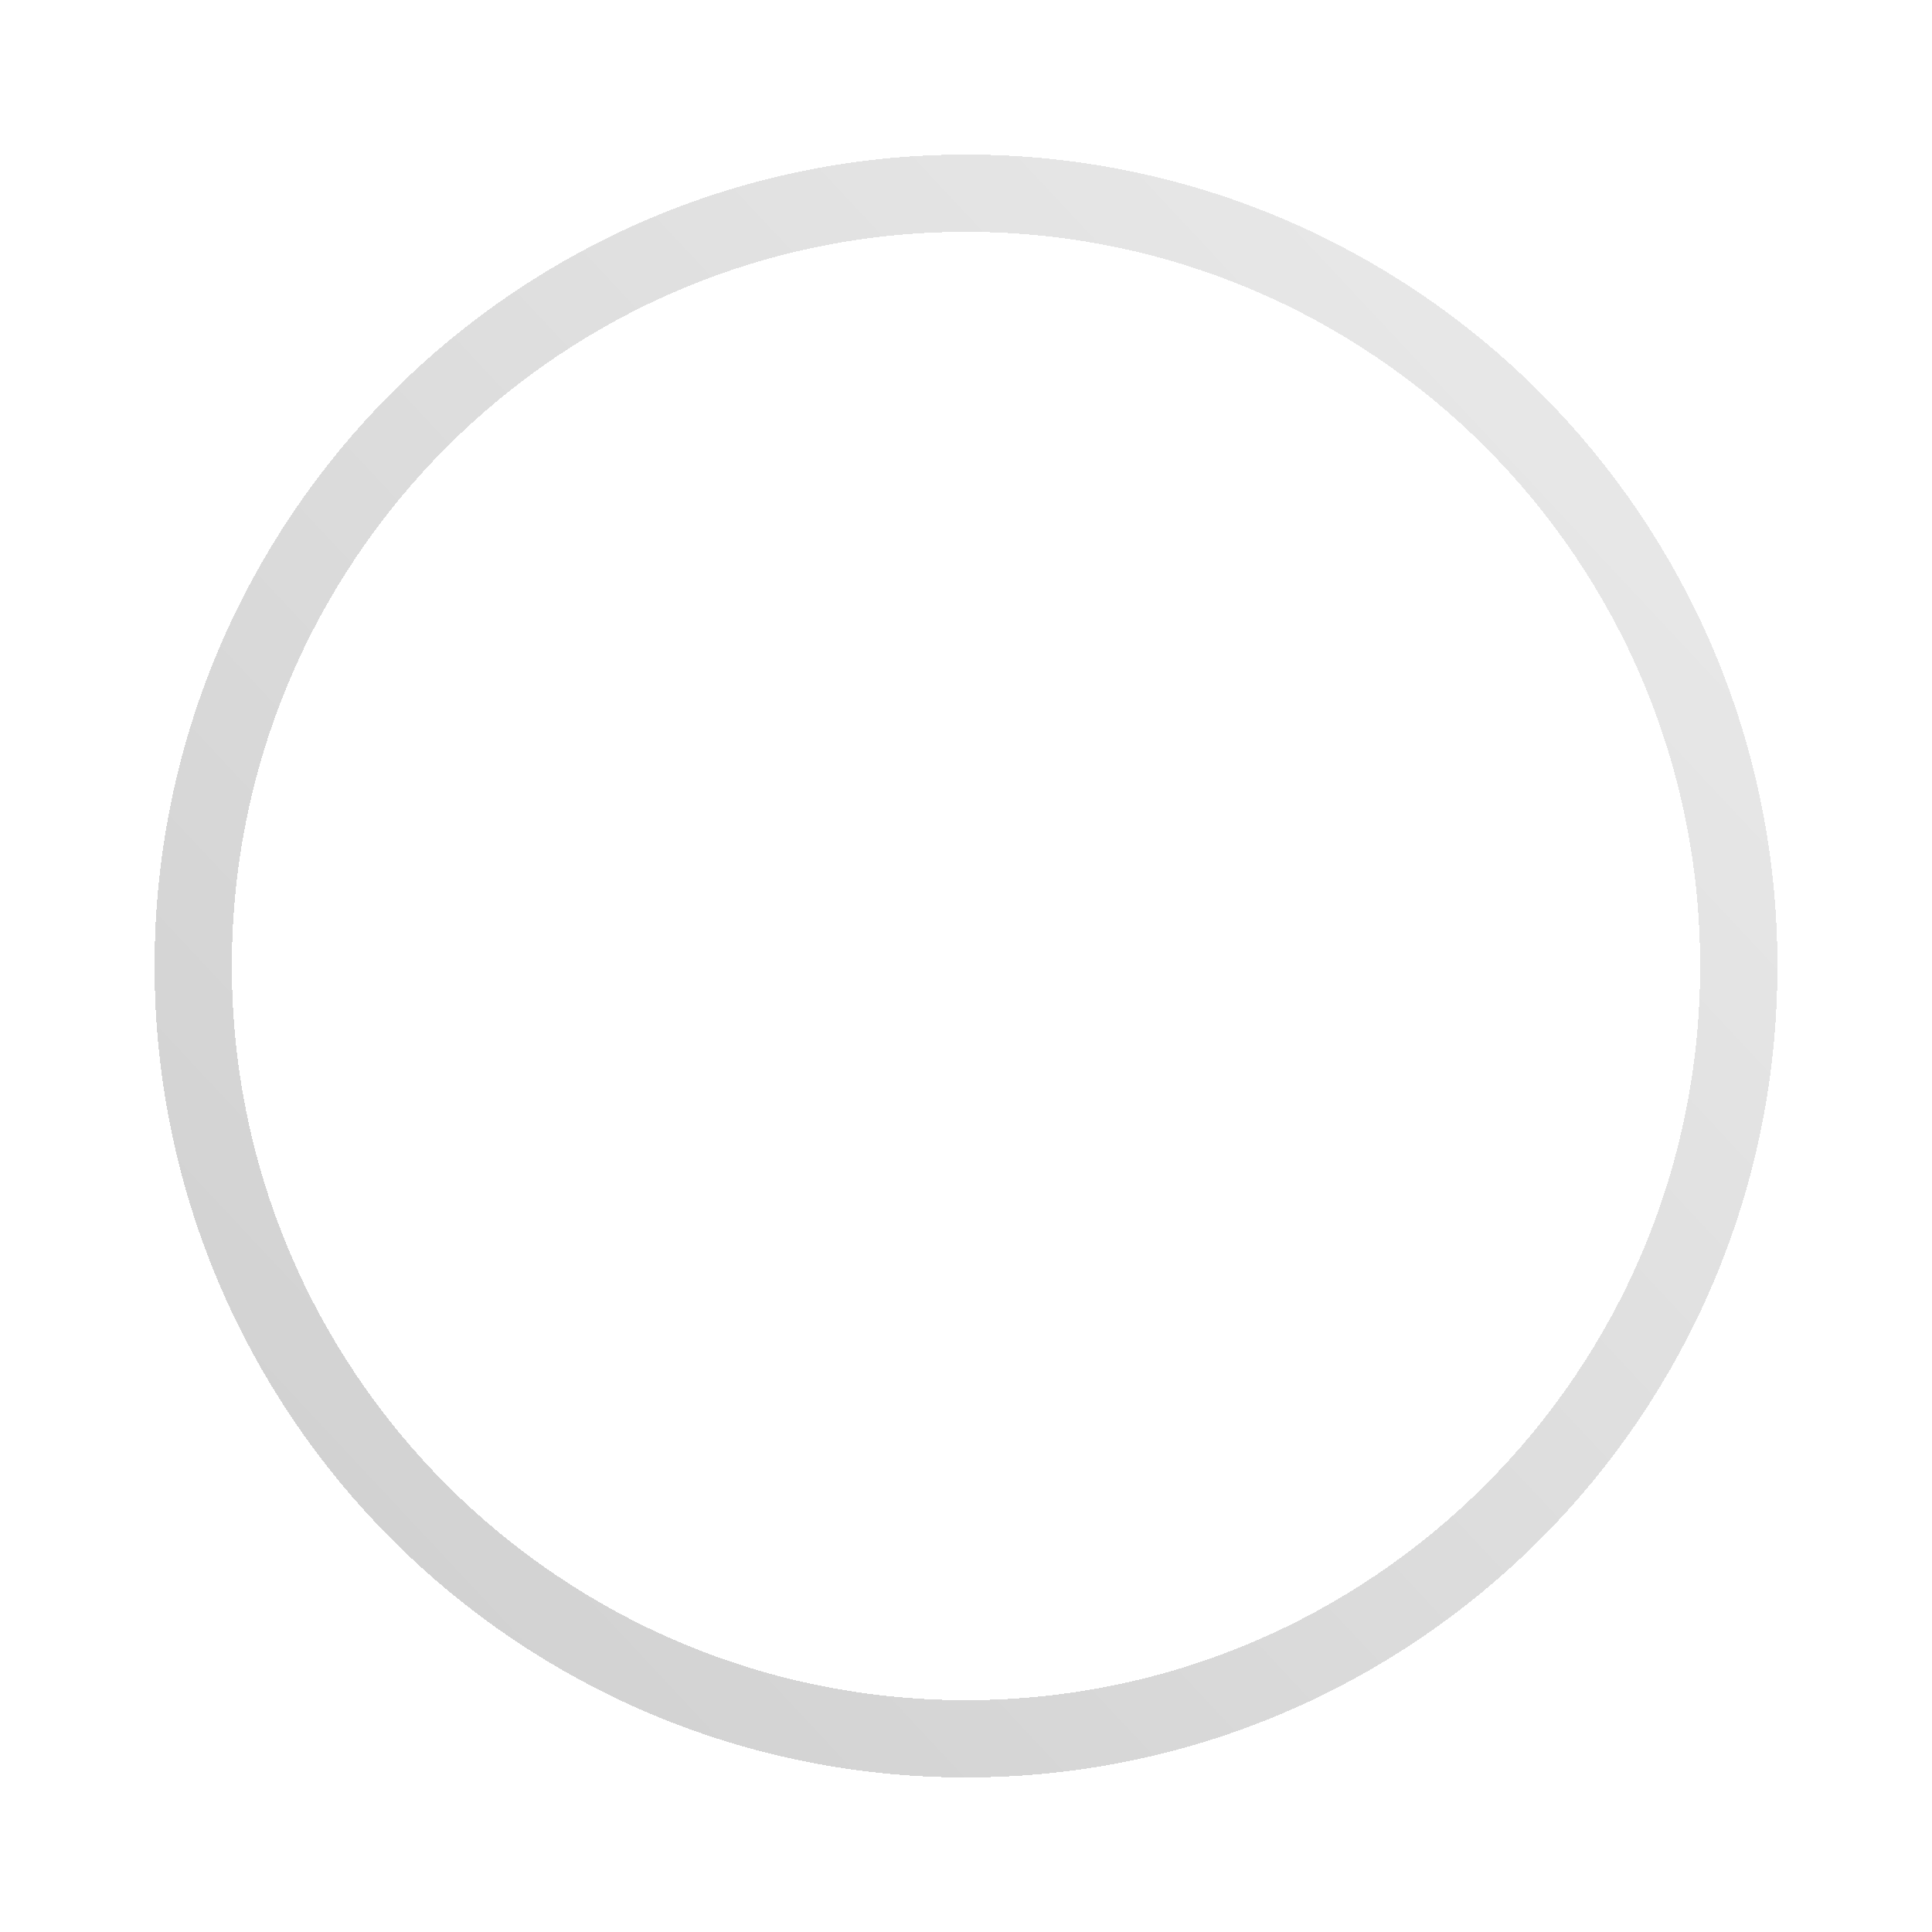 <svg width="50" height="50" viewBox="0 0 50 50" fill="none" xmlns="http://www.w3.org/2000/svg">
<g filter="url(#filter0_bd_772_5498)">
<path d="M25 5C36.046 5 45 13.954 45 25C45 36.046 36.046 45 25 45C13.954 45 5 36.046 5 25C5 13.954 13.954 5 25 5Z" stroke="url(#paint0_linear_772_5498)" stroke-width="2" shape-rendering="crispEdges"/>
</g>
<g filter="url(#filter1_d_772_5498)">
<path d="M31.144 24.053L22.567 19.226C21.425 18.584 20 19.386 20 20.673V30.327C20 31.614 21.425 32.416 22.567 31.774L31.144 26.947C32.285 26.306 32.285 24.698 31.144 24.057V24.053Z" fill="white"/>
</g>
<defs>
<filter id="filter0_bd_772_5498" x="-14" y="-14" width="78" height="78" filterUnits="userSpaceOnUse" color-interpolation-filters="sRGB">
<feFlood flood-opacity="0" result="BackgroundImageFix"/>
<feGaussianBlur in="BackgroundImageFix" stdDeviation="9"/>
<feComposite in2="SourceAlpha" operator="in" result="effect1_backgroundBlur_772_5498"/>
<feColorMatrix in="SourceAlpha" type="matrix" values="0 0 0 0 0 0 0 0 0 0 0 0 0 0 0 0 0 0 127 0" result="hardAlpha"/>
<feOffset/>
<feGaussianBlur stdDeviation="2"/>
<feComposite in2="hardAlpha" operator="out"/>
<feColorMatrix type="matrix" values="0 0 0 0 0.935 0 0 0 0 0.935 0 0 0 0 0.935 0 0 0 0.66 0"/>
<feBlend mode="normal" in2="effect1_backgroundBlur_772_5498" result="effect2_dropShadow_772_5498"/>
<feBlend mode="normal" in="SourceGraphic" in2="effect2_dropShadow_772_5498" result="shape"/>
</filter>
<filter id="filter1_d_772_5498" x="11.1" y="10.1" width="29.8" height="30.8" filterUnits="userSpaceOnUse" color-interpolation-filters="sRGB">
<feFlood flood-opacity="0" result="BackgroundImageFix"/>
<feColorMatrix in="SourceAlpha" type="matrix" values="0 0 0 0 0 0 0 0 0 0 0 0 0 0 0 0 0 0 127 0" result="hardAlpha"/>
<feOffset/>
<feGaussianBlur stdDeviation="4.45"/>
<feComposite in2="hardAlpha" operator="out"/>
<feColorMatrix type="matrix" values="0 0 0 0 0.918 0 0 0 0 0.929 0 0 0 0 0.941 0 0 0 1 0"/>
<feBlend mode="normal" in2="BackgroundImageFix" result="effect1_dropShadow_772_5498"/>
<feBlend mode="normal" in="SourceGraphic" in2="effect1_dropShadow_772_5498" result="shape"/>
</filter>
<linearGradient id="paint0_linear_772_5498" x1="7.303" y1="43.035" x2="44.842" y2="7.927" gradientUnits="userSpaceOnUse">
<stop stop-color="#D0D0D0"/>
<stop offset="1" stop-color="#EAEAEA"/>
</linearGradient>
</defs>
</svg>
